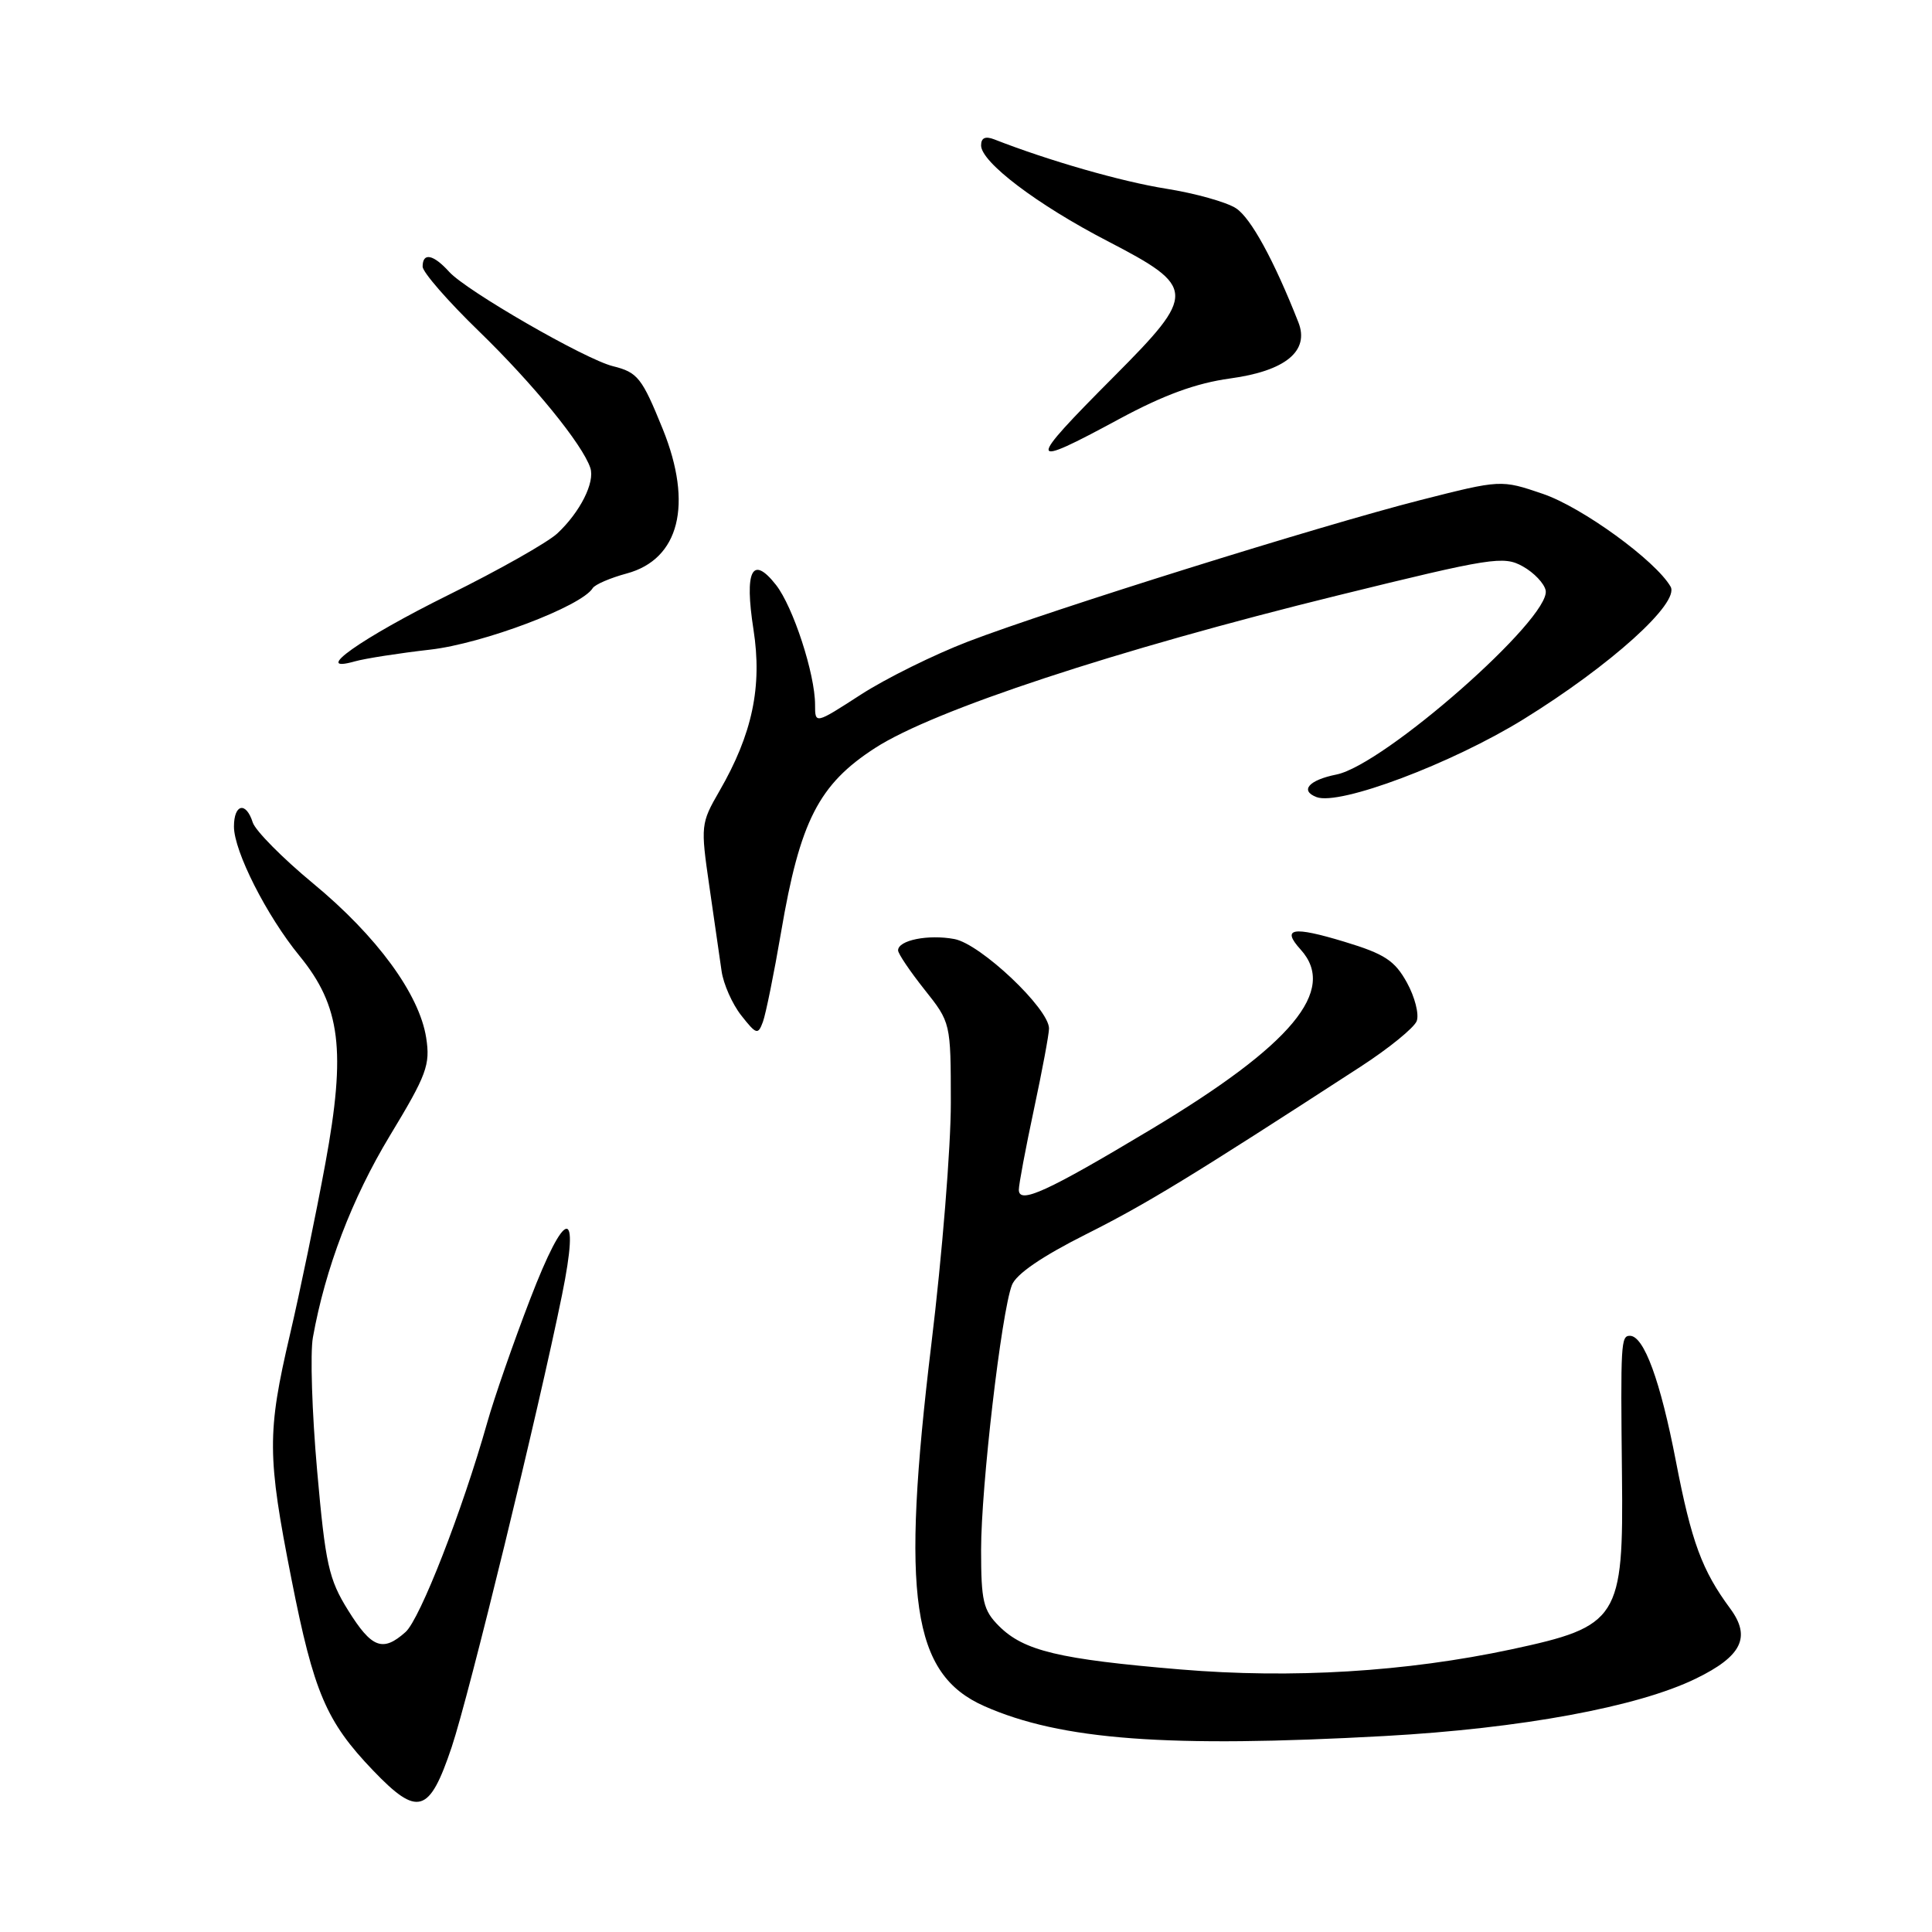 <?xml version="1.0" encoding="UTF-8" standalone="no"?>
<!DOCTYPE svg PUBLIC "-//W3C//DTD SVG 1.1//EN" "http://www.w3.org/Graphics/SVG/1.1/DTD/svg11.dtd" >
<svg xmlns="http://www.w3.org/2000/svg" xmlns:xlink="http://www.w3.org/1999/xlink" version="1.1" viewBox="0 0 256 256">
 <g >
 <path fill="currentColor"
d=" M 59.85 231.50 C 62.16 224.61 71.33 187.04 74.47 171.59 C 76.90 159.67 74.94 159.93 70.24 172.16 C 68.05 177.85 65.49 185.20 64.56 188.50 C 61.24 200.24 55.66 214.53 53.74 216.25 C 50.72 218.95 49.25 218.39 46.13 213.38 C 43.56 209.26 43.12 207.28 42.02 194.85 C 41.34 187.20 41.09 179.26 41.46 177.22 C 43.11 168.04 46.63 158.82 51.65 150.50 C 56.55 142.41 57.03 141.10 56.47 137.50 C 55.56 131.72 49.95 124.05 41.49 117.06 C 37.44 113.71 33.84 110.07 33.49 108.98 C 32.60 106.17 31.00 106.52 31.00 109.53 C 31.00 112.79 35.33 121.34 39.67 126.64 C 45.14 133.32 45.87 139.18 43.11 154.17 C 41.86 160.95 39.75 171.15 38.42 176.84 C 35.38 189.84 35.40 192.92 38.62 209.24 C 41.58 224.26 43.22 228.11 49.44 234.60 C 55.36 240.78 56.89 240.32 59.85 231.50 Z  M 183.50 230.03 C 201.55 229.03 217.00 226.18 224.70 222.43 C 230.81 219.46 232.05 216.92 229.26 213.14 C 225.52 208.08 224.13 204.31 222.07 193.64 C 220.01 182.95 217.83 177.00 215.97 177.00 C 214.78 177.00 214.73 177.94 214.92 195.50 C 215.13 214.51 214.50 215.50 200.26 218.55 C 186.31 221.53 171.20 222.45 156.40 221.21 C 140.32 219.86 135.66 218.75 132.37 215.46 C 130.28 213.37 130.00 212.16 130.00 205.34 C 130.00 197.02 132.68 173.96 134.08 170.29 C 134.63 168.83 138.05 166.49 143.88 163.56 C 151.94 159.51 157.57 156.08 180.30 141.33 C 184.03 138.91 187.37 136.19 187.72 135.30 C 188.06 134.40 187.48 132.11 186.42 130.19 C 184.81 127.28 183.47 126.40 178.15 124.79 C 171.26 122.70 169.76 122.97 172.34 125.82 C 177.23 131.22 171.22 138.44 152.46 149.68 C 138.75 157.90 135.00 159.62 135.00 157.65 C 135.00 156.94 135.90 152.15 137.00 147.00 C 138.10 141.85 139.00 137.03 139.00 136.28 C 139.00 133.65 129.93 125.08 126.47 124.43 C 123.01 123.78 119.00 124.58 119.00 125.93 C 119.00 126.36 120.57 128.69 122.49 131.11 C 125.98 135.50 125.98 135.50 125.99 146.10 C 126.00 151.94 124.84 166.34 123.41 178.10 C 119.35 211.72 120.83 221.82 130.42 226.07 C 140.60 230.57 154.71 231.62 183.50 230.03 Z  M 103.50 123.50 C 106.00 108.80 108.49 103.93 115.96 99.11 C 123.72 94.09 147.86 86.13 177.29 78.89 C 197.69 73.87 199.24 73.63 201.78 75.05 C 203.27 75.88 204.63 77.32 204.81 78.24 C 205.51 81.91 183.39 101.37 177.08 102.63 C 173.43 103.36 172.20 104.76 174.45 105.62 C 177.48 106.78 192.34 101.19 201.88 95.30 C 213.41 88.17 222.61 79.88 221.36 77.73 C 219.36 74.27 209.62 67.20 204.44 65.44 C 198.89 63.55 198.89 63.55 188.19 66.27 C 174.90 69.66 139.28 80.80 128.30 85.00 C 123.79 86.73 117.37 89.90 114.05 92.05 C 108.00 95.96 108.00 95.96 108.00 93.38 C 108.00 89.30 105.09 80.39 102.82 77.50 C 99.67 73.49 98.62 75.57 99.84 83.42 C 101.02 90.99 99.69 97.28 95.31 104.85 C 92.86 109.09 92.83 109.42 93.98 117.35 C 94.63 121.83 95.36 126.92 95.61 128.65 C 95.85 130.38 97.03 133.04 98.22 134.55 C 100.22 137.09 100.44 137.16 101.09 135.40 C 101.47 134.36 102.56 129.00 103.50 123.50 Z  M 57.00 86.08 C 64.01 85.28 77.05 80.35 78.54 77.93 C 78.84 77.45 80.86 76.58 83.04 75.99 C 90.02 74.11 91.85 66.84 87.83 56.88 C 85.06 50.05 84.51 49.34 81.21 48.52 C 77.53 47.61 61.80 38.54 59.53 36.03 C 57.41 33.69 56.00 33.41 56.00 35.33 C 56.00 36.06 59.36 39.92 63.47 43.90 C 70.66 50.88 77.18 58.87 78.22 62.00 C 78.86 63.91 76.86 67.87 73.85 70.68 C 72.56 71.88 66.09 75.54 59.47 78.81 C 47.82 84.58 41.16 89.29 47.00 87.64 C 48.38 87.25 52.88 86.55 57.00 86.08 Z  M 148.32 55.51 C 154.20 52.34 158.48 50.77 162.99 50.15 C 170.34 49.15 173.55 46.51 172.04 42.70 C 168.79 34.44 165.74 28.88 163.78 27.60 C 162.53 26.78 158.35 25.61 154.50 25.00 C 148.60 24.06 138.95 21.29 131.75 18.47 C 130.56 18.01 130.00 18.26 130.00 19.27 C 130.00 21.49 137.45 27.13 146.76 31.95 C 158.54 38.06 158.58 38.87 147.63 49.87 C 135.90 61.65 135.97 62.19 148.32 55.51 Z "/>
</g>
</svg>